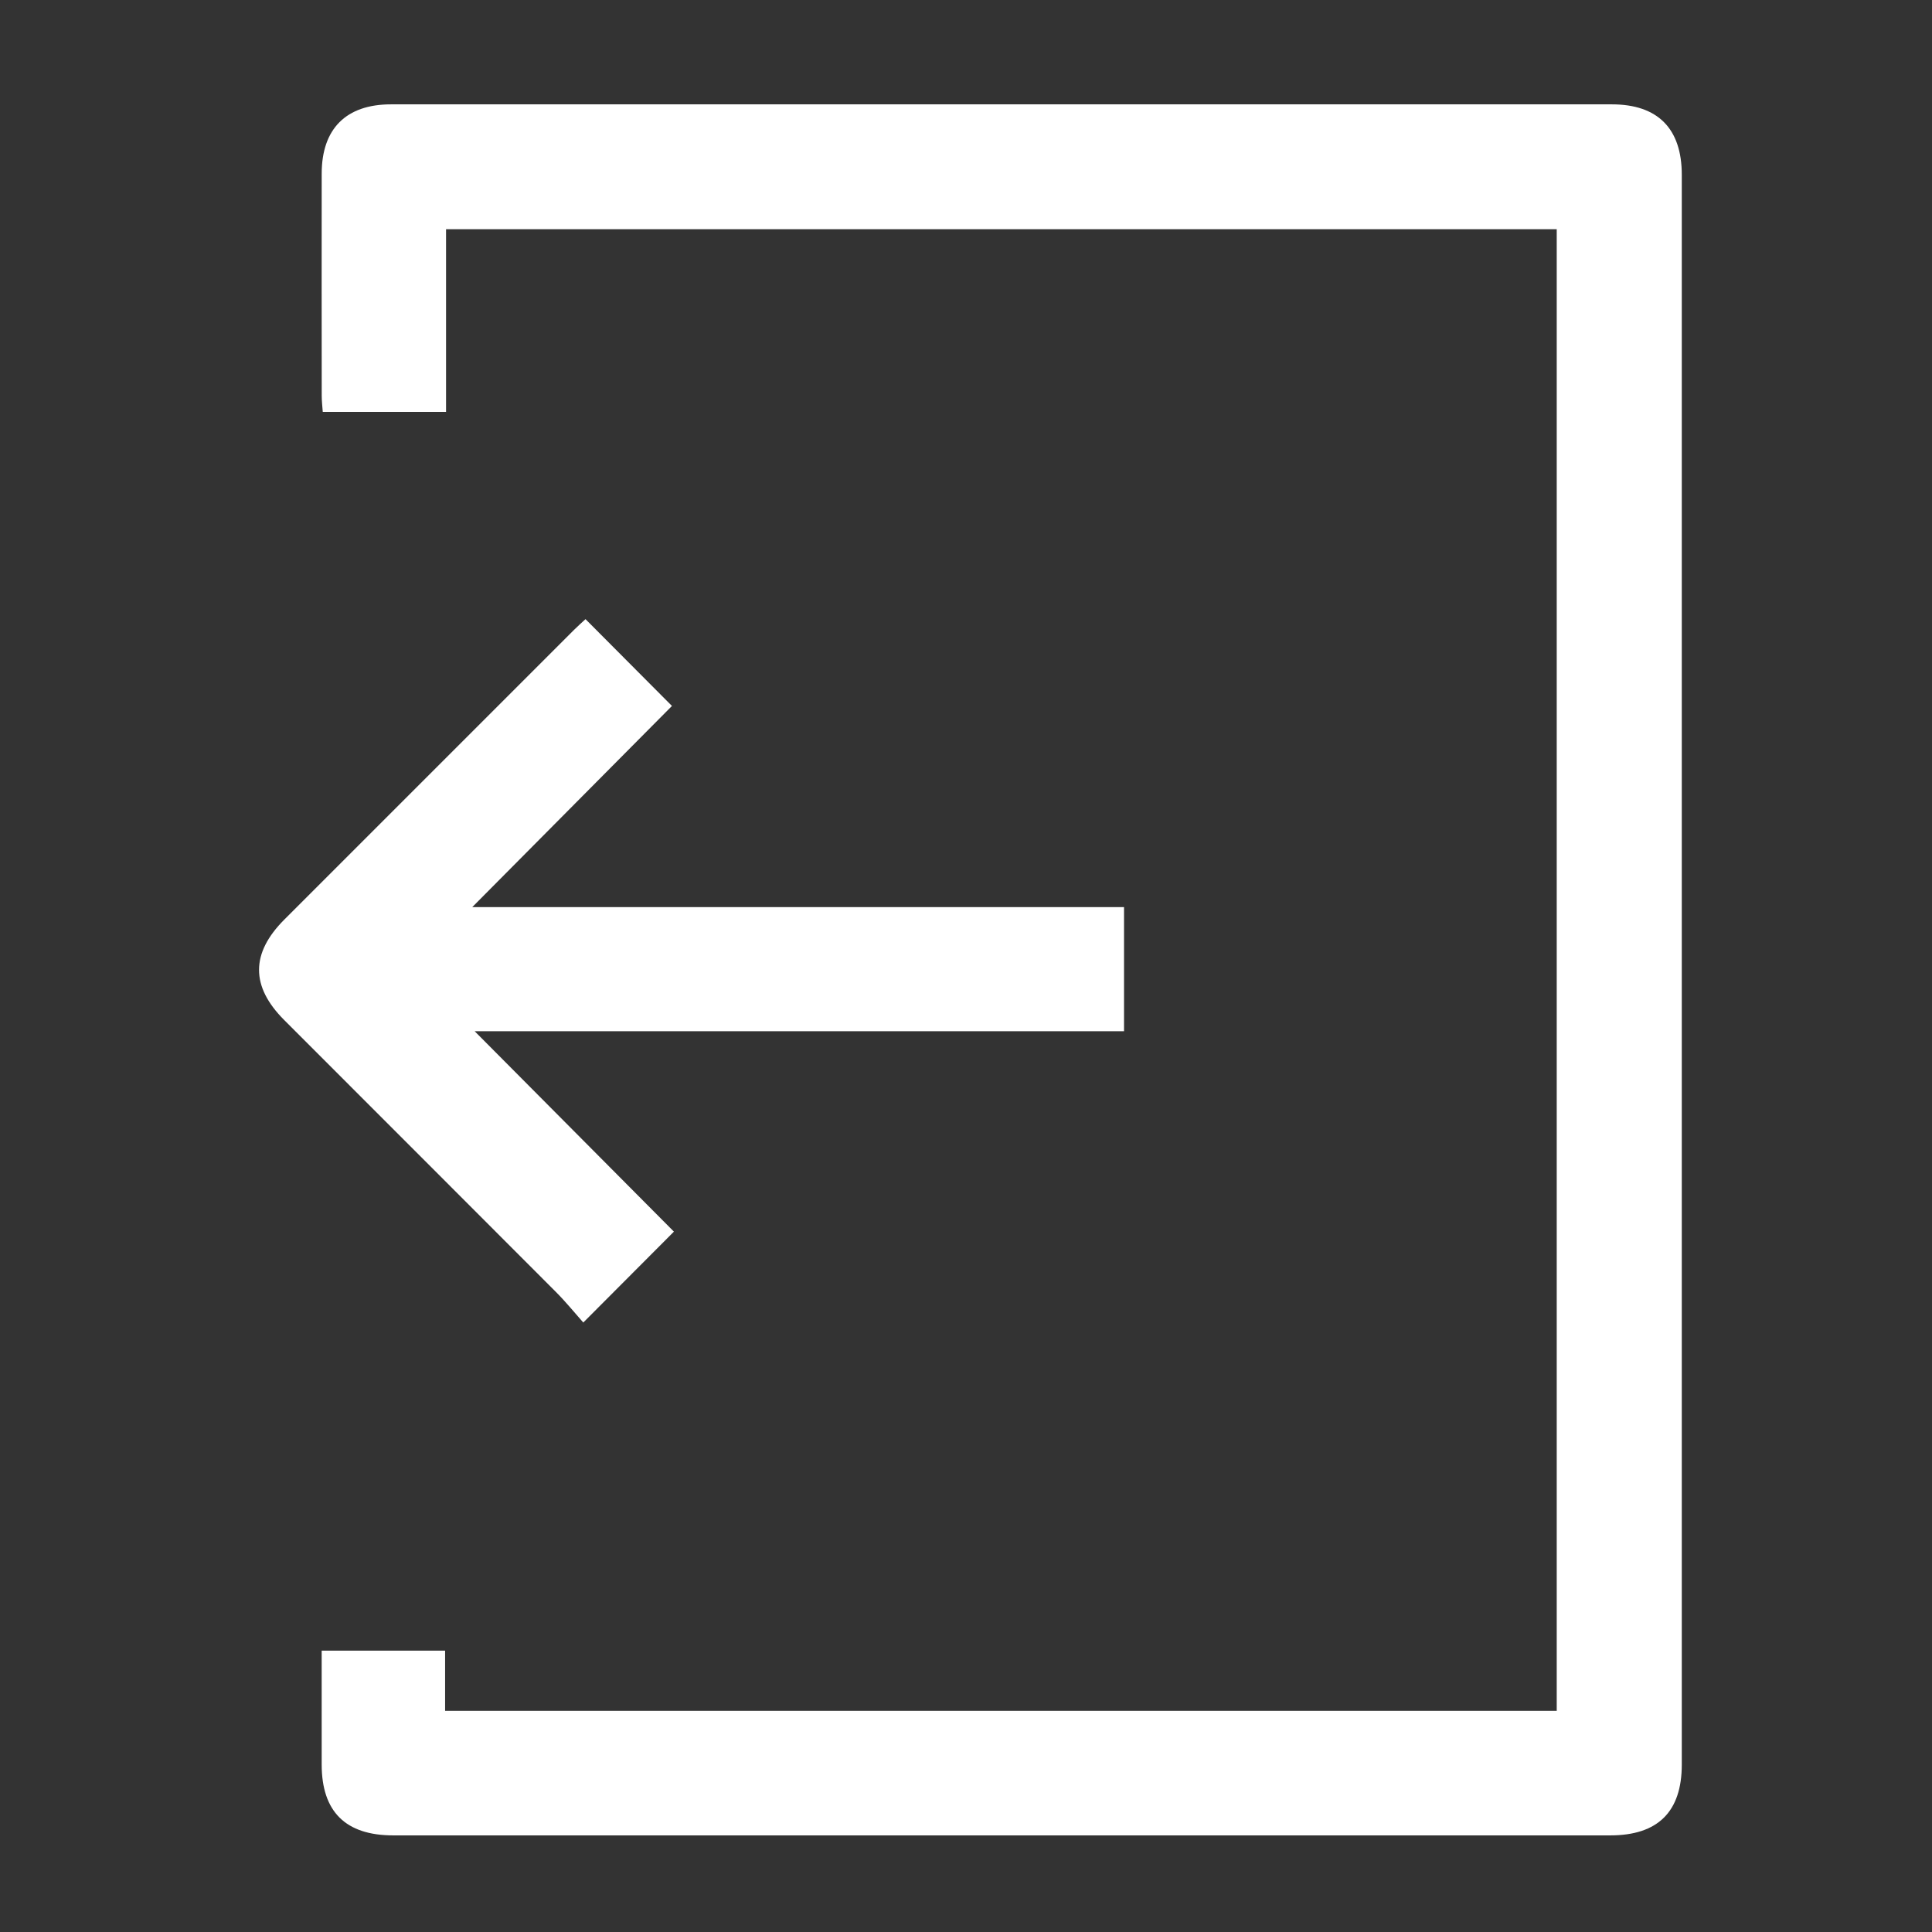 <?xml version="1.0" encoding="utf-8"?>
<!-- Generator: Adobe Illustrator 16.0.0, SVG Export Plug-In . SVG Version: 6.00 Build 0)  -->
<!DOCTYPE svg PUBLIC "-//W3C//DTD SVG 1.1//EN" "http://www.w3.org/Graphics/SVG/1.1/DTD/svg11.dtd">
<svg version="1.1" id="Isolation_Mode" xmlns="http://www.w3.org/2000/svg" xmlns:xlink="http://www.w3.org/1999/xlink" x="0px"
	 y="0px" width="500px" height="500px" viewBox="0 0 500 500" enable-background="new 0 0 500 500" xml:space="preserve">
<rect x="0" y="0" width="500" height="500" fill="#333333" stroke="none"/>
<g>
	<path fill-rule="evenodd" clip-rule="evenodd" fill="#FFFFFF" d="M83.25,427.19c10.86,0,21.126,0,31.942,0
		c0,5.221,0,10.285,0,15.568c96.14,0,191.729,0,287.688,0c0-127.697,0-255.4,0-383.432c-95.658,0-191.364,0-287.444,0
		c0,15.683,0,31.284,0,47.278c-10.747,0-21.134,0-31.906,0c-0.089-1.325-0.267-2.762-0.268-4.198
		c-0.019-19.163-0.029-38.326-0.007-57.49c0.015-11.605,6.313-17.909,17.928-17.911c105.316-0.01,210.633-0.01,315.948-0.001
		c11.896,0.001,18.113,6.261,18.114,18.229c0.006,137.144,0.006,274.288,0,411.433c0,12.214-6.184,18.33-18.514,18.331
		c-104.981,0.005-209.964,0.005-314.946,0c-12.333-0.001-18.515-6.118-18.533-18.312C83.238,447.034,83.25,437.384,83.25,427.19z"/>
	<path fill-rule="evenodd" clip-rule="evenodd" fill="#FFFFFF" d="M173.901,182.7c-16.833,16.957-33.929,34.178-51.677,52.056
		c56.637,0,112.479,0,168.672,0c0,10.889,0,21.273,0,32.128c-55.92,0-111.805,0-168.05,0c17.56,17.662,34.713,34.916,51.562,51.863
		c-8.032,8.056-15.413,15.458-23.451,23.52c-2.205-2.476-4.506-5.327-7.08-7.907c-23.412-23.479-46.881-46.904-70.315-70.363
		c-8.71-8.718-8.696-17.29,0.039-26.032c24.968-24.989,49.951-49.962,74.936-74.934c1.04-1.038,2.147-2.009,2.993-2.796
		C159.063,167.8,166.439,175.208,173.901,182.7z"/>
</g>
</svg>
